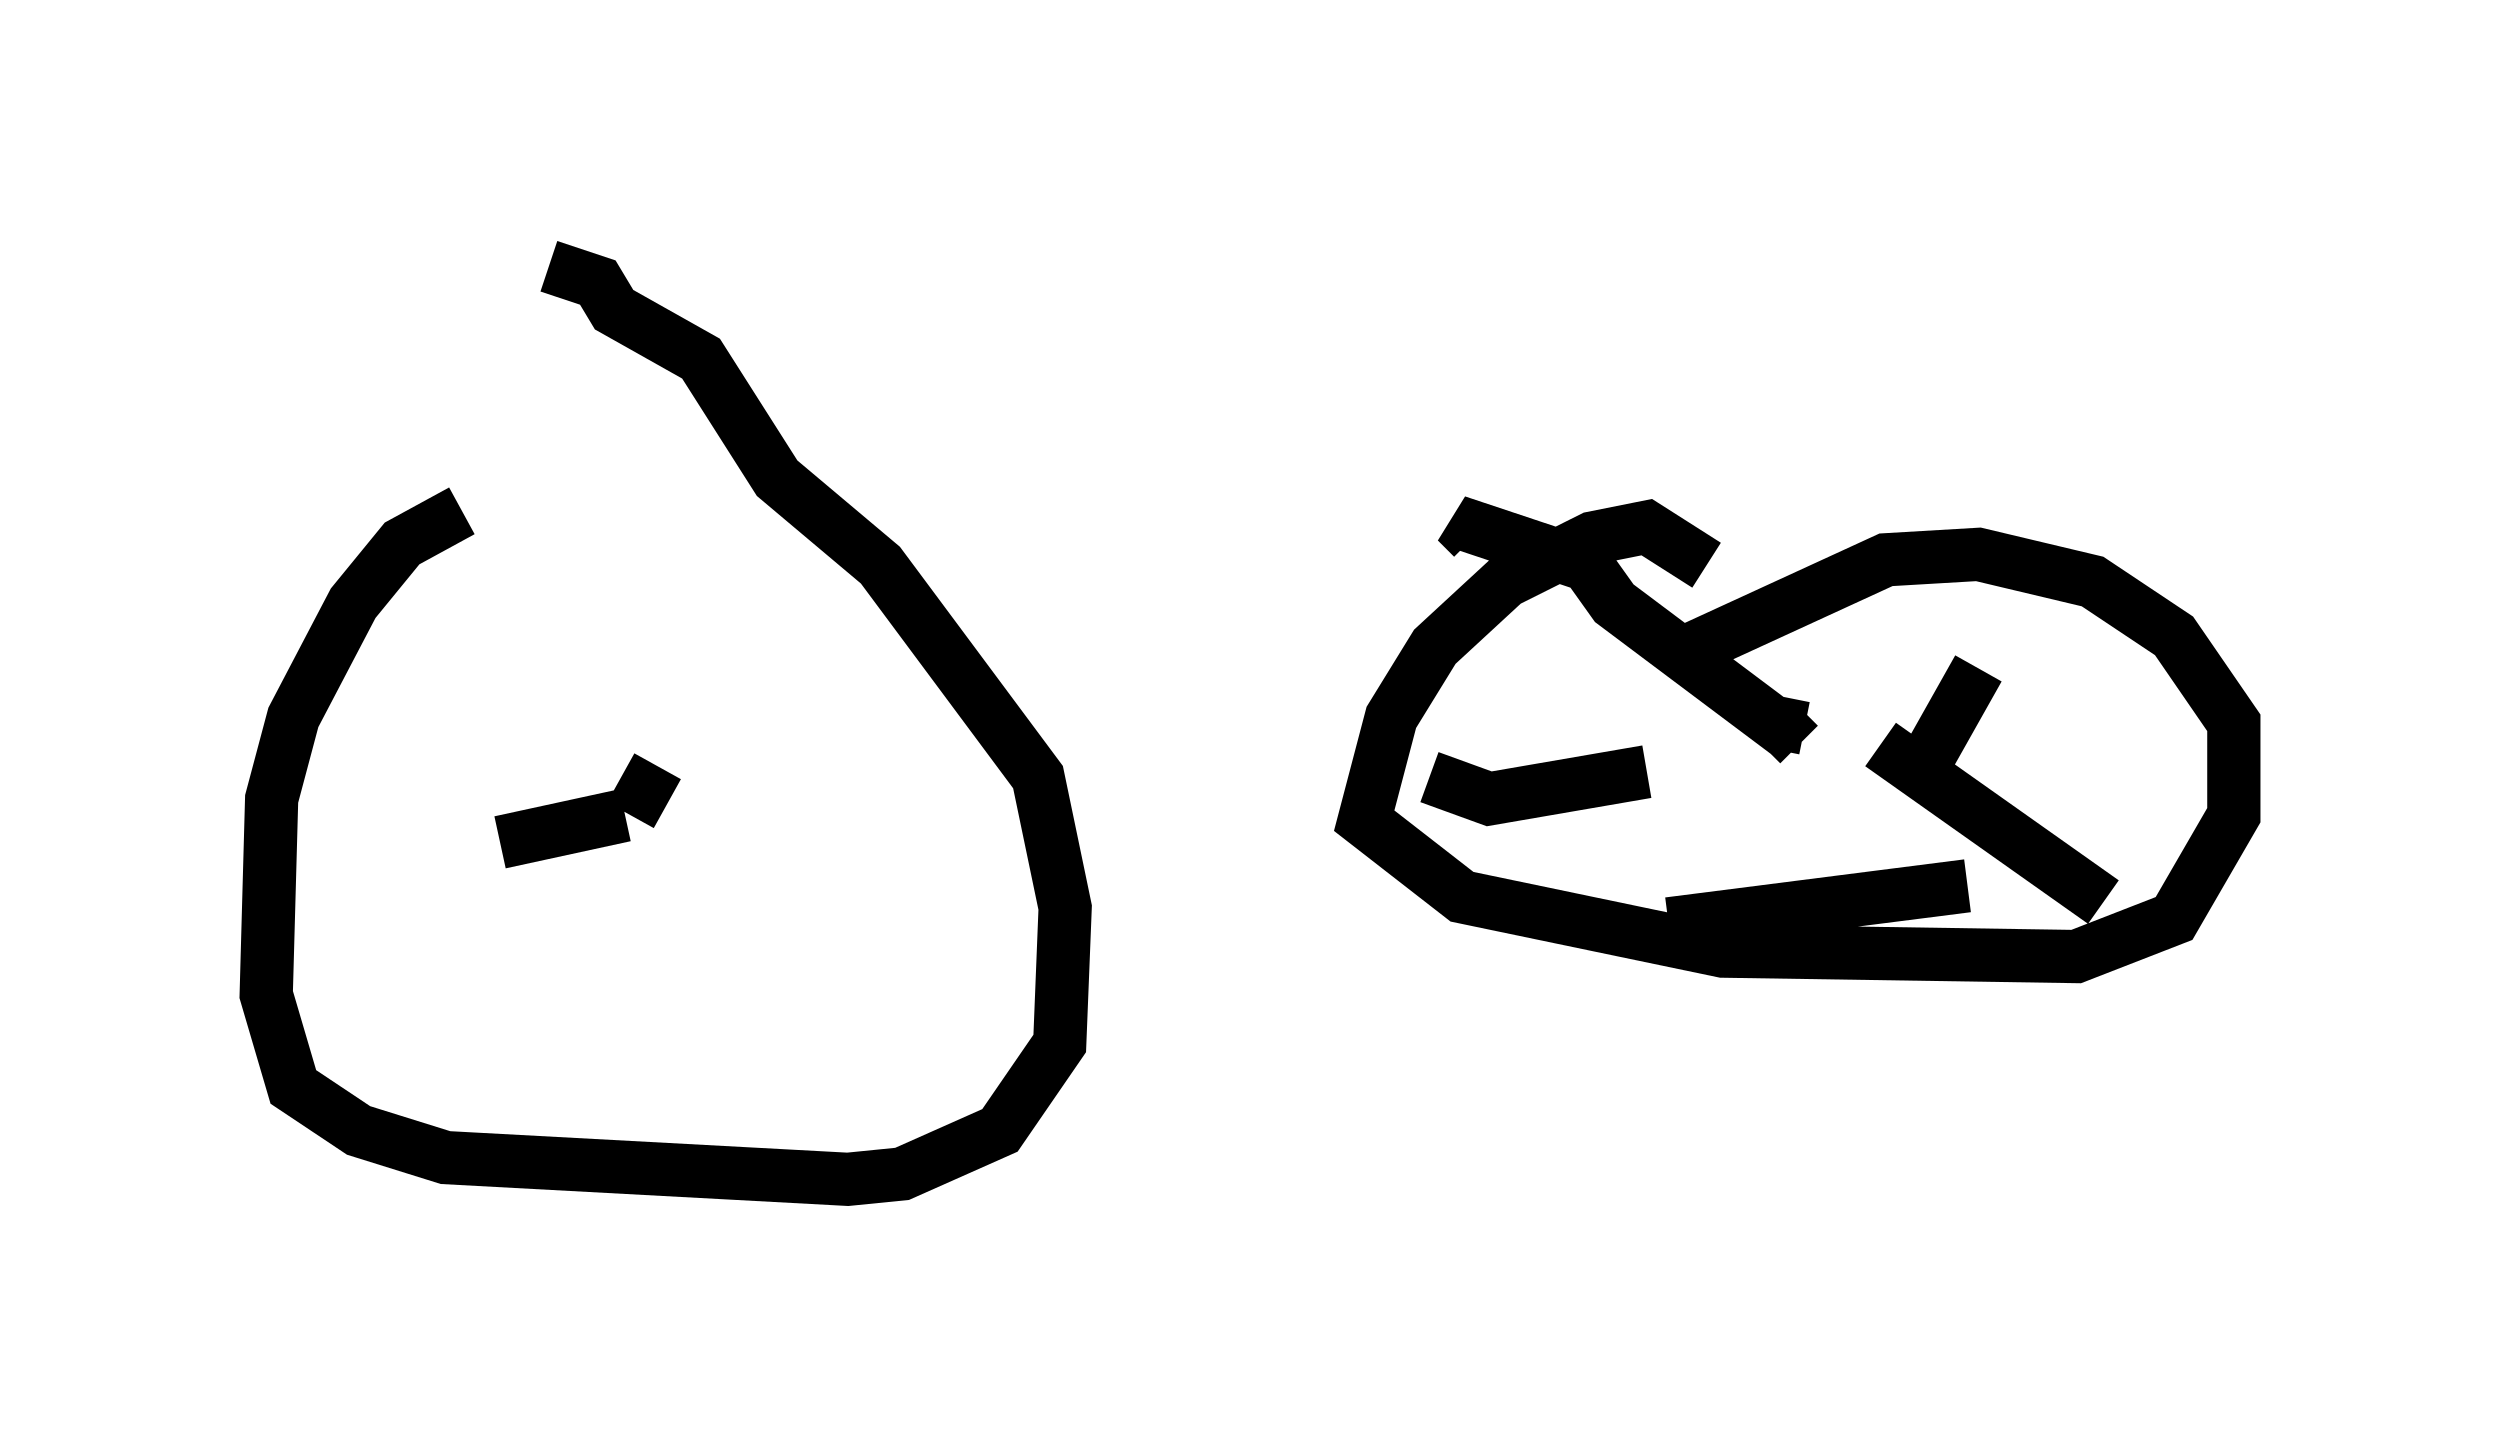 <?xml version="1.0" encoding="utf-8" ?>
<svg baseProfile="full" height="27.15" version="1.1" width="46.955" xmlns="http://www.w3.org/2000/svg" xmlns:ev="http://www.w3.org/2001/xml-events" xmlns:xlink="http://www.w3.org/1999/xlink"><defs /><rect fill="white" height="27.15" width="46.955" x="0" y="0" /><path d="M12.554, 9.288 m-3.879, 0.306 l-1.123, 0.613 -0.919, 1.123 l-1.123, 2.144 -0.408, 1.531 l-0.102, 3.675 0.51, 1.735 l1.225, 0.817 1.633, 0.51 l7.554, 0.408 1.021, -0.102 l1.838, -0.817 1.123, -1.633 l0.102, -2.552 -0.51, -2.45 l-2.96, -3.981 -1.94, -1.633 l-1.429, -2.246 -1.633, -0.919 l-0.306, -0.51 -0.919, -0.306 m21.744, 5.615 l-1.123, -0.715 -1.021, 0.204 l-1.633, 0.817 -1.327, 1.225 l-0.817, 1.327 -0.51, 1.94 l1.838, 1.429 4.9, 1.021 l6.635, 0.102 1.838, -0.715 l1.123, -1.94 0.0, -1.735 l-1.123, -1.633 -1.531, -1.021 l-2.144, -0.51 -1.735, 0.102 l-3.777, 1.735 m2.246, 1.429 l-0.51, -0.102 0.408, 0.408 m-0.204, -0.204 l-3.267, -2.45 -0.51, -0.715 l-2.45, -0.817 0.306, 0.306 m8.575, 4.083 l0.919, -1.633 m-1.838, 1.429 l4.185, 2.96 m-2.552, -0.306 l-5.615, 0.715 m-0.408, -2.858 l-2.96, 0.51 -1.123, -0.408 m-17.456, 1.225 l2.348, -0.51 m0.102, 0.0 l0.51, -0.919 " fill="none" stroke="black" stroke-width="1" /></svg>